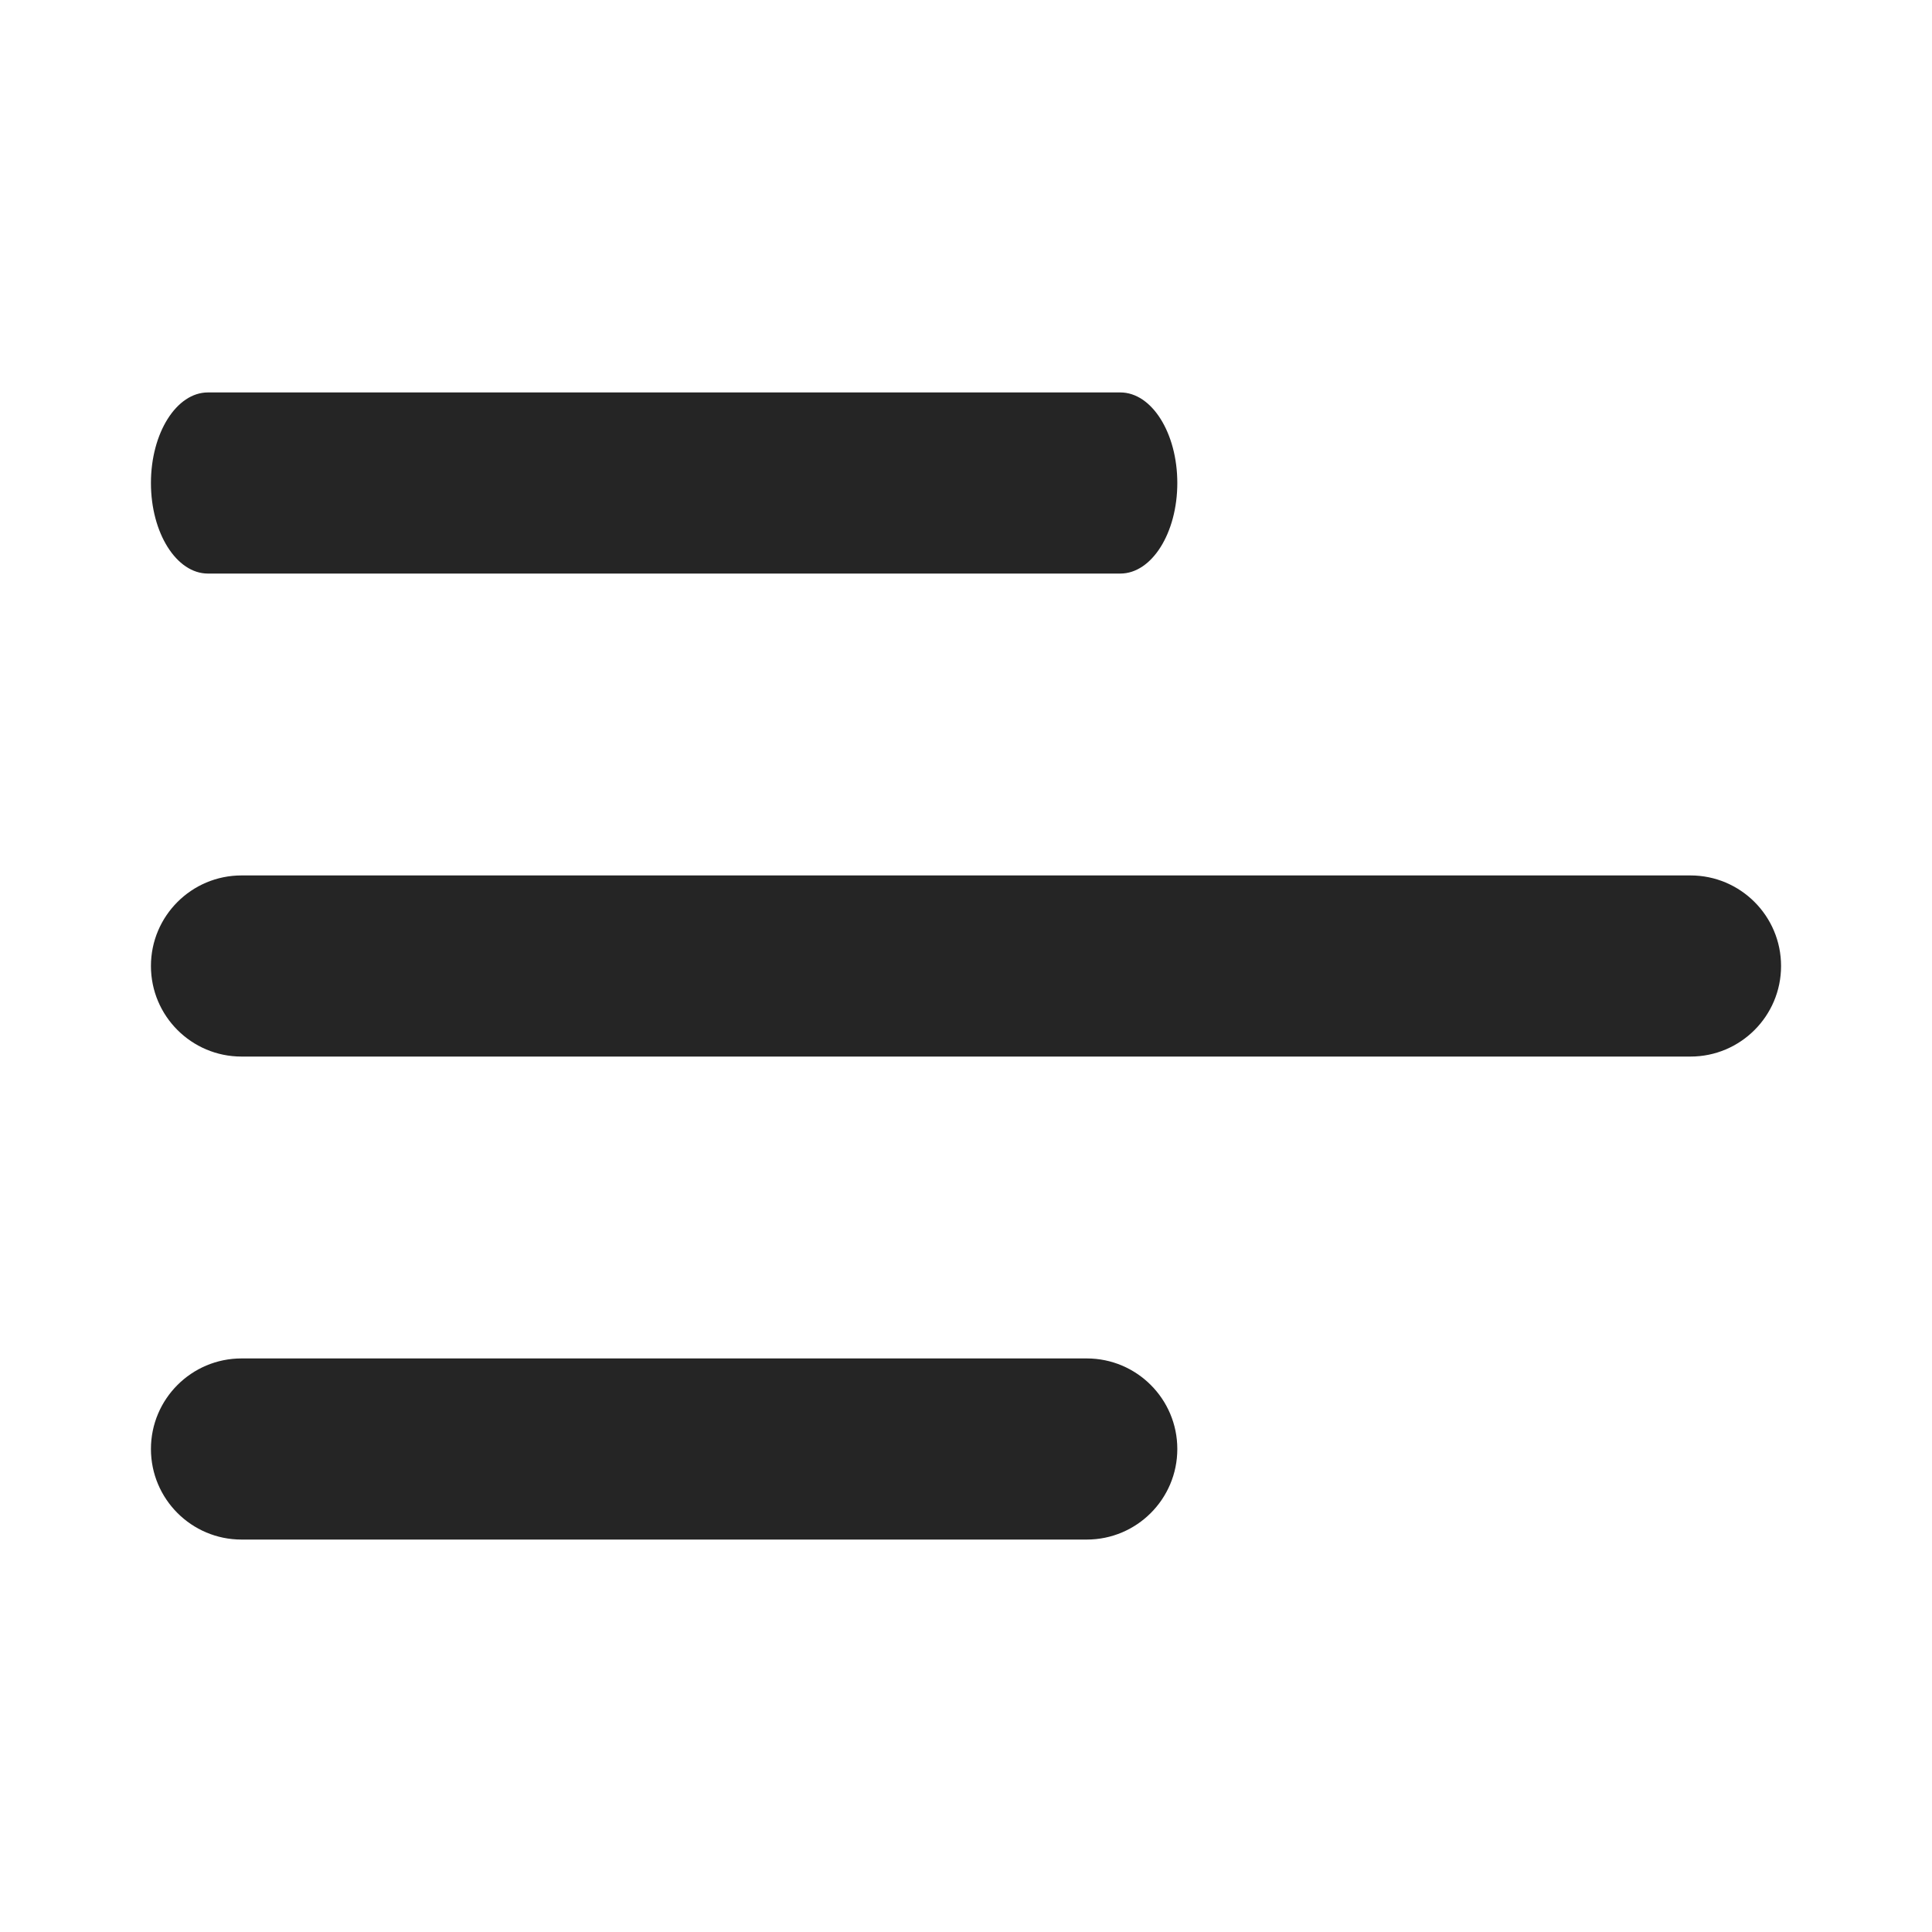 <svg width="24" height="24" viewBox="0 0 24 24" fill="none" xmlns="http://www.w3.org/2000/svg">
<path fill-rule="evenodd" clip-rule="evenodd" d="M1.875 6C1.875 5.379 2.192 4.875 2.583 4.875H13.917C14.308 4.875 14.625 5.379 14.625 6C14.625 6.621 14.308 7.125 13.917 7.125H2.583C2.192 7.125 1.875 6.621 1.875 6ZM1.875 12C1.875 11.379 2.379 10.875 3 10.875H21C21.621 10.875 22.125 11.379 22.125 12C22.125 12.621 21.621 13.125 21 13.125H3C2.379 13.125 1.875 12.621 1.875 12ZM3 16.875C2.379 16.875 1.875 17.379 1.875 18C1.875 18.621 2.379 19.125 3 19.125H13.5C14.121 19.125 14.625 18.621 14.625 18C14.625 17.379 14.121 16.875 13.5 16.875H3Z" fill="#252525"/>
</svg>
